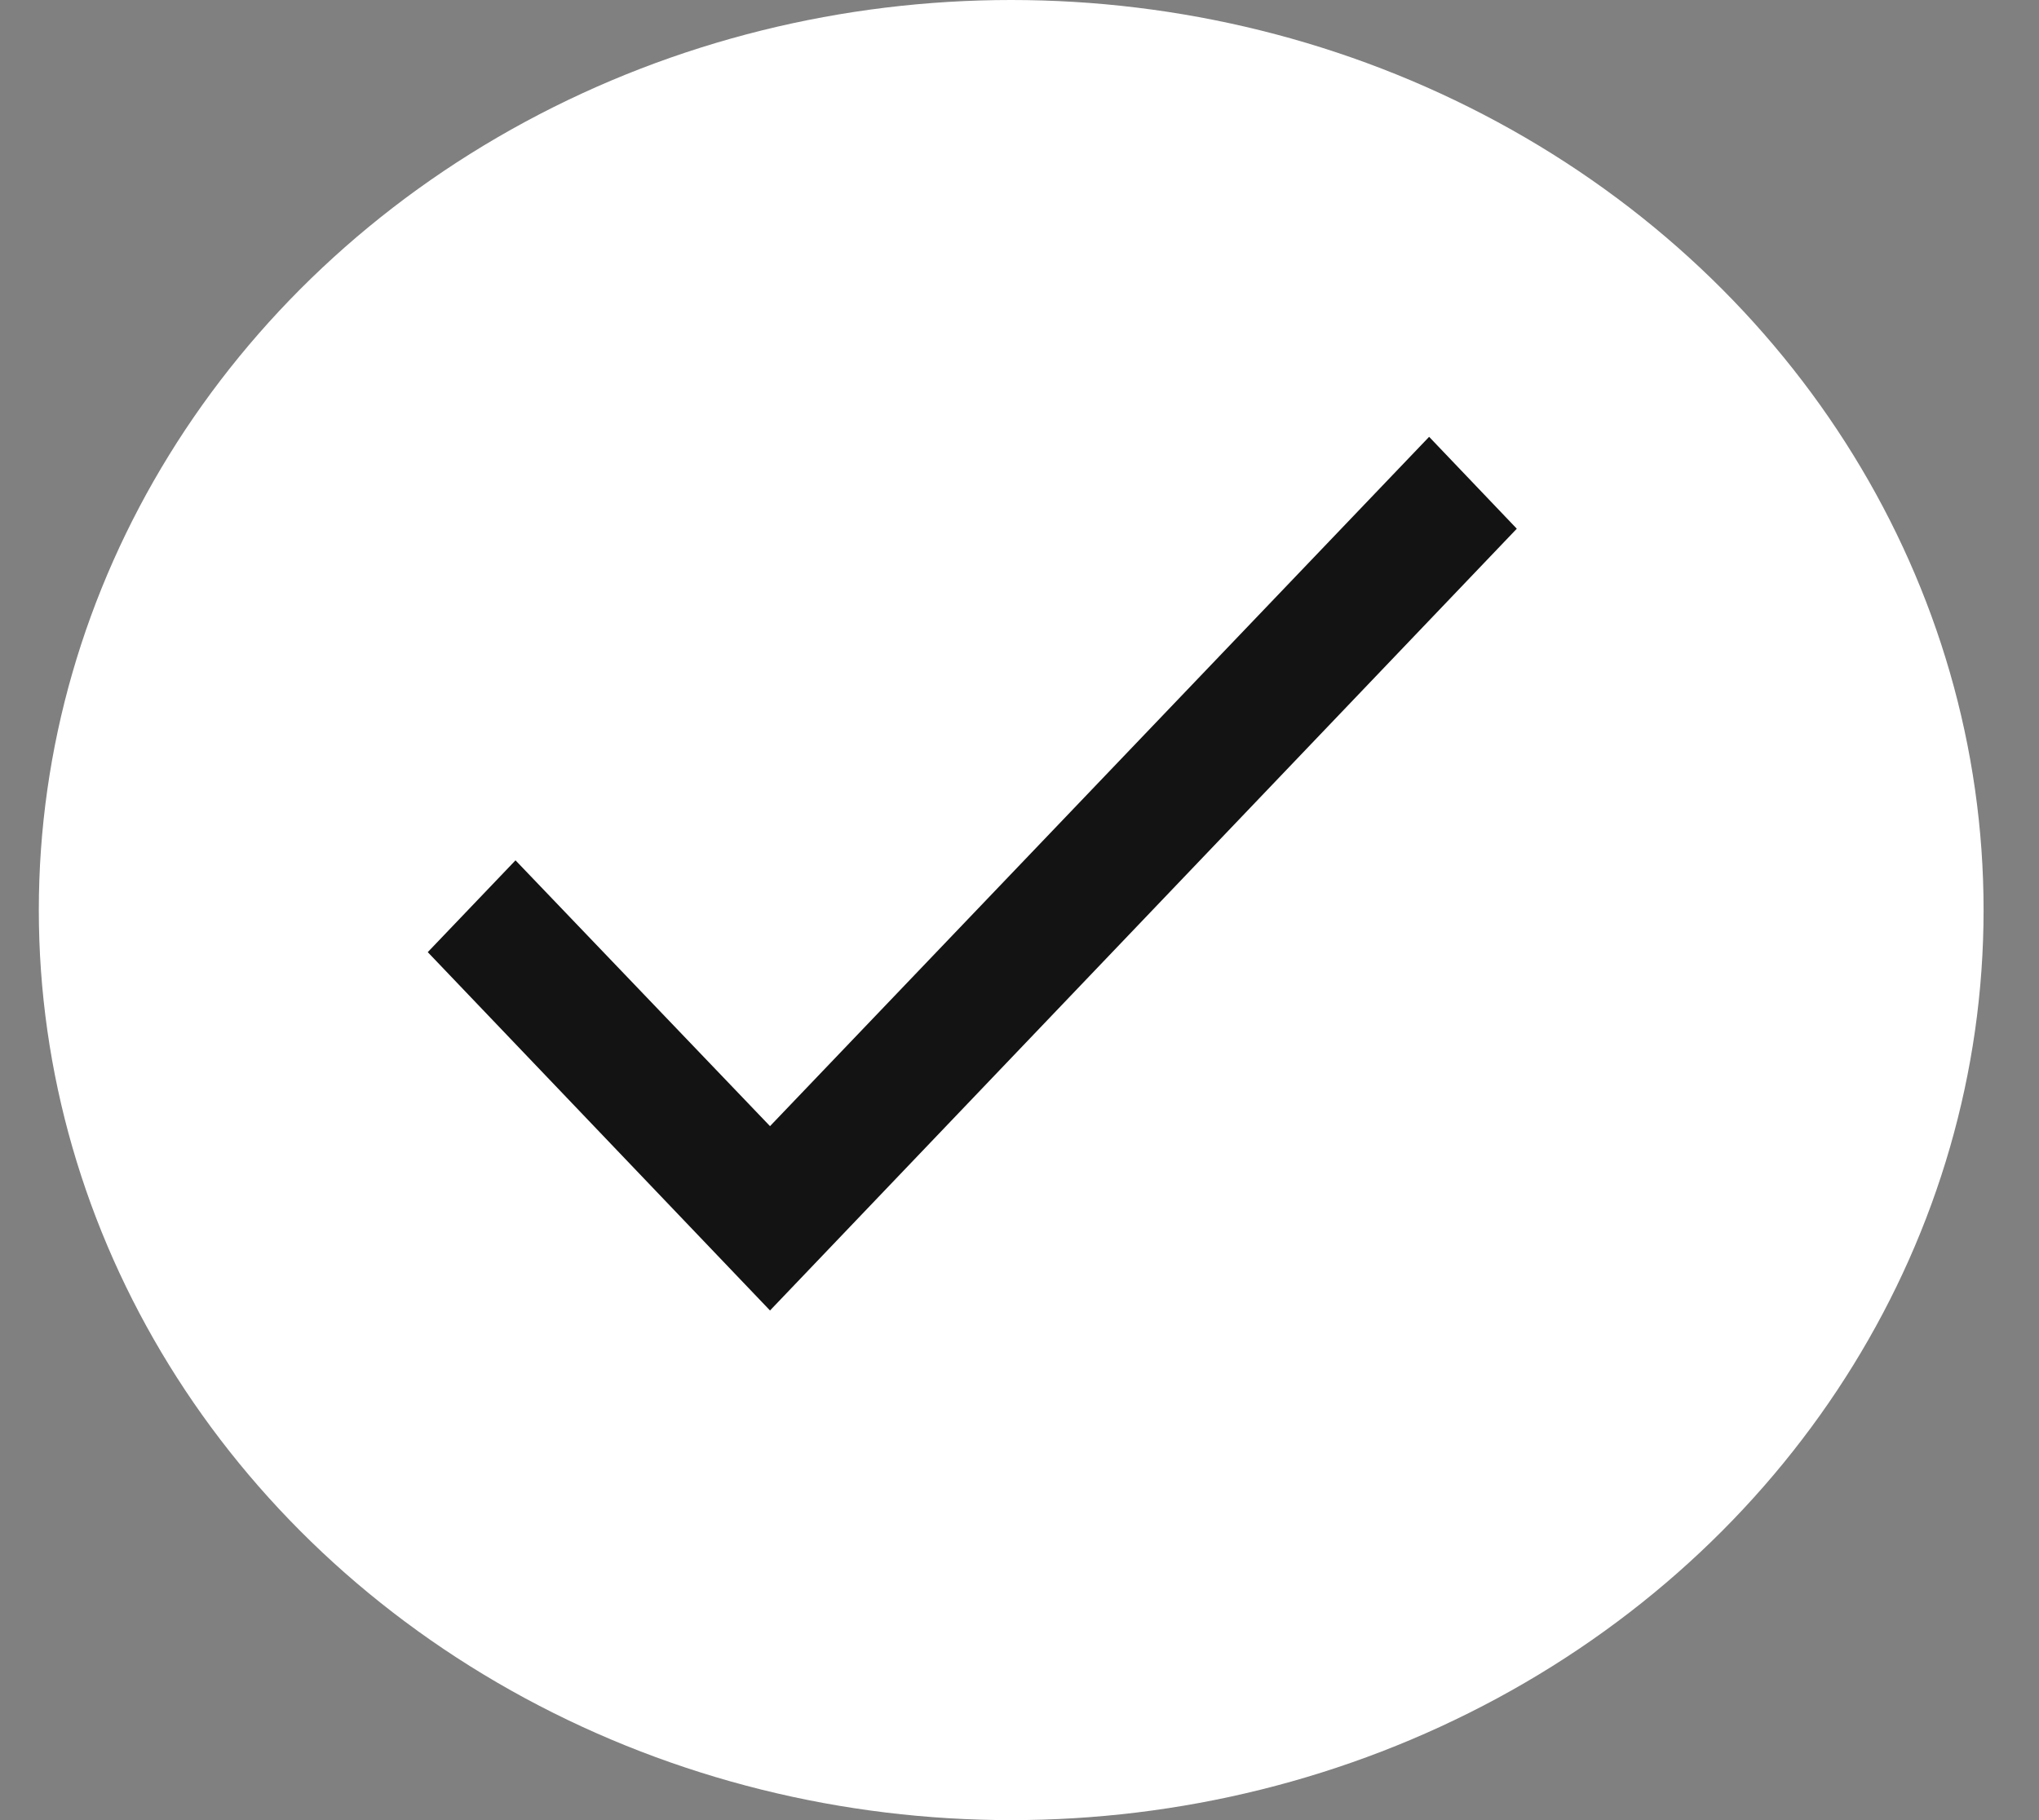 <svg width="28" height="25" viewBox="0 0 28 25" fill="none" xmlns="http://www.w3.org/2000/svg">
<rect x="0" y="0" width="28" height="25" fill="#808080" stroke="none"/>
<ellipse cx="13.886" cy="12.5" rx="13.353" ry="12.5" fill="white"/>
<path d="M20.829 7.262L10.574 18L5.874 13.078L7.079 11.817L10.574 15.468L19.625 6L20.829 7.262Z" fill="#131313"/>
</svg>
